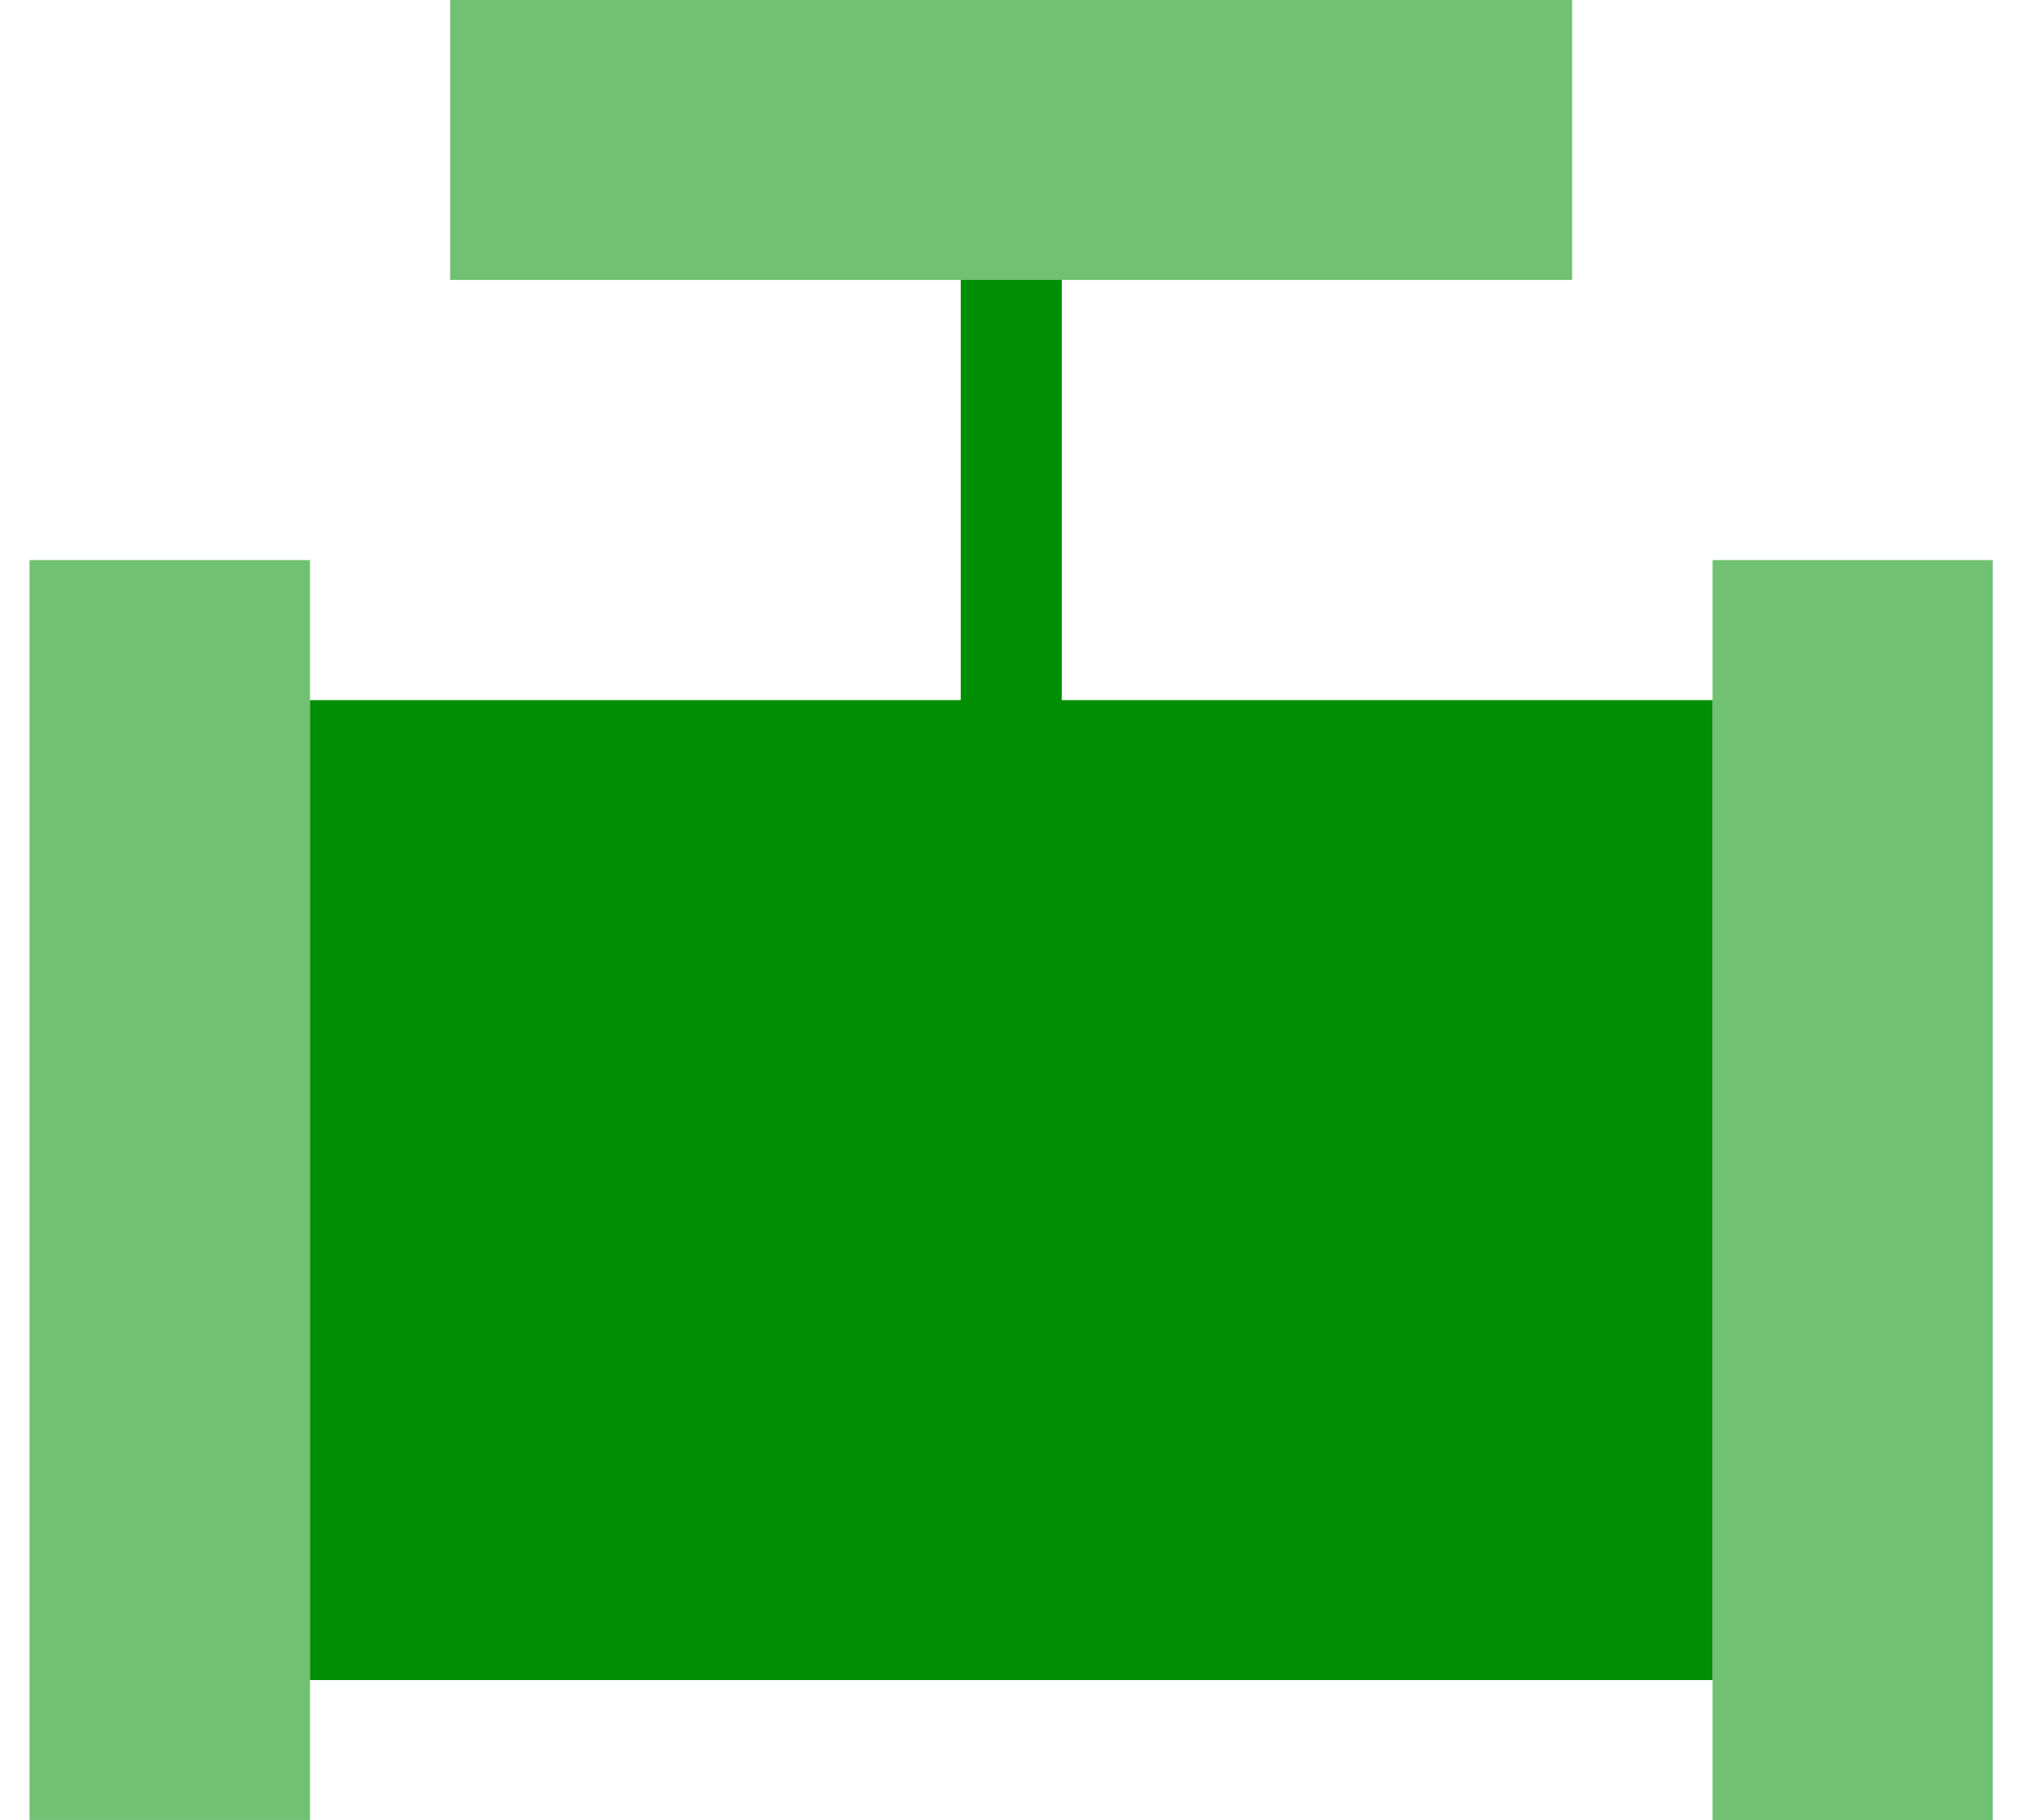 <svg width="40" height="36" viewBox="0 0 40 36" fill="none" xmlns="http://www.w3.org/2000/svg">
<g clip-path="url(#clip0_862_2925)">
<path d="M20.005 13.848V5.537" stroke="#028E04" stroke-width="1.999" stroke-linecap="round" stroke-linejoin="round"/>
<path d="M0.584 11.078H6.132V35.999H0.584V11.078ZM33.879 11.078H39.426V36.004H33.879V11.078Z" fill="#70C171"/>
<path d="M6.132 13.848H33.879V33.232H6.132V13.848Z" fill="#028E04"/>
<path d="M8.905 0H31.1V5.537H8.905V0Z" fill="#70C171"/>
</g>
<defs>
<clipPath id="clip0_862_2925">
<rect width="38.842" height="36" fill="white" transform="translate(0.579)"/>
</clipPath>
</defs>
</svg>

